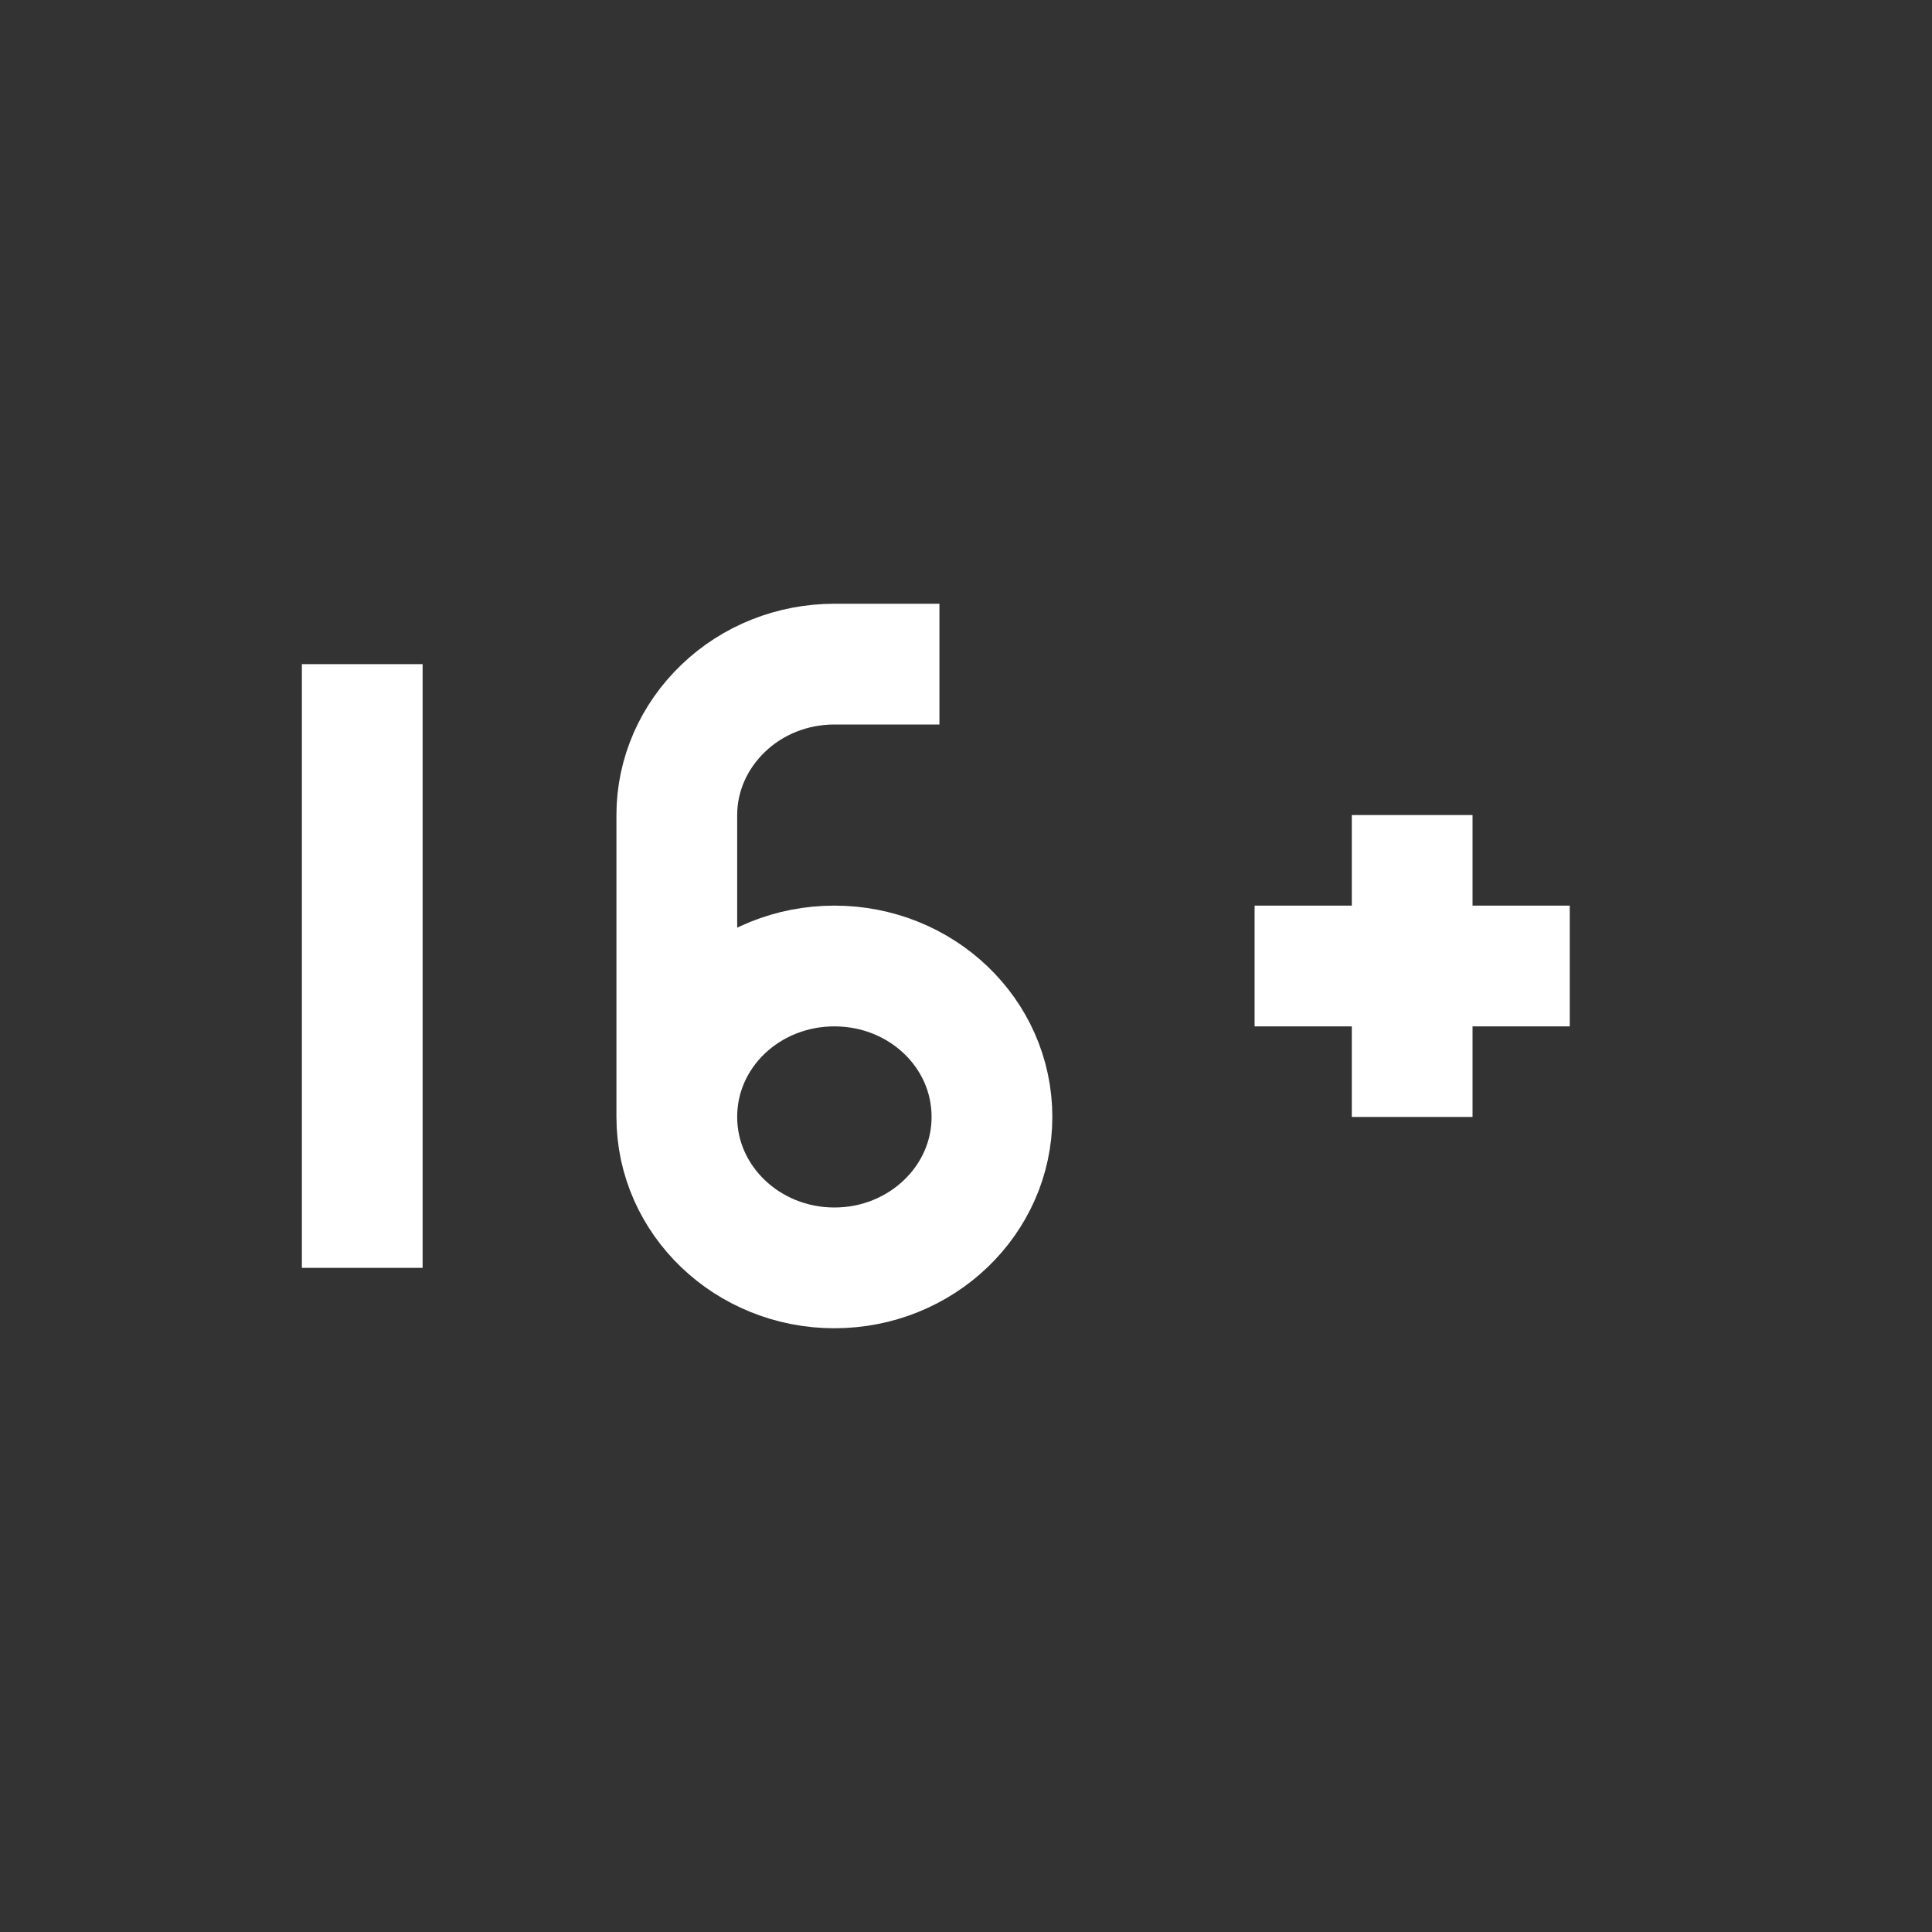 <svg width="32" height="32" viewBox="0 0 32 32" fill="none" xmlns="http://www.w3.org/2000/svg" xmlns:xlink="http://www.w3.org/1999/xlink">
	<rect x="0" y="0" width="32" height="32" fill="#333333" stroke="none"/>
	<desc>
			Created with Pixso.
	</desc>
	<defs>
		<clipPath id="clip14_106">
			<rect width="32" height="32" fill="white" fill-opacity="0"/>
		</clipPath>
	</defs>
	<rect width="32" height="32" fill="#FFFFFF" fill-opacity="0"/>
	<g clip-path="url(#clip14_106)">
		<path d="M13.82 21C12.38 21 11.21 19.88 11.21 18.5C11.21 17.11 12.38 16 13.82 16C15.26 16 16.43 17.11 16.43 18.5C16.43 19.88 15.26 21 13.82 21ZM6 21C6 21 6 14.9 6 11M11.21 18.5L11.21 13.5C11.21 12.83 11.49 12.2 11.98 11.73C12.47 11.26 13.13 11 13.82 11L15.56 11M20.78 16L23.39 16L26 16M23.39 13.5L23.39 16M23.39 16L23.39 18.5" stroke="#FFFFFF" stroke-opacity="1" stroke-width="2" stroke-linejoin="round"/>
	</g>
</svg>
